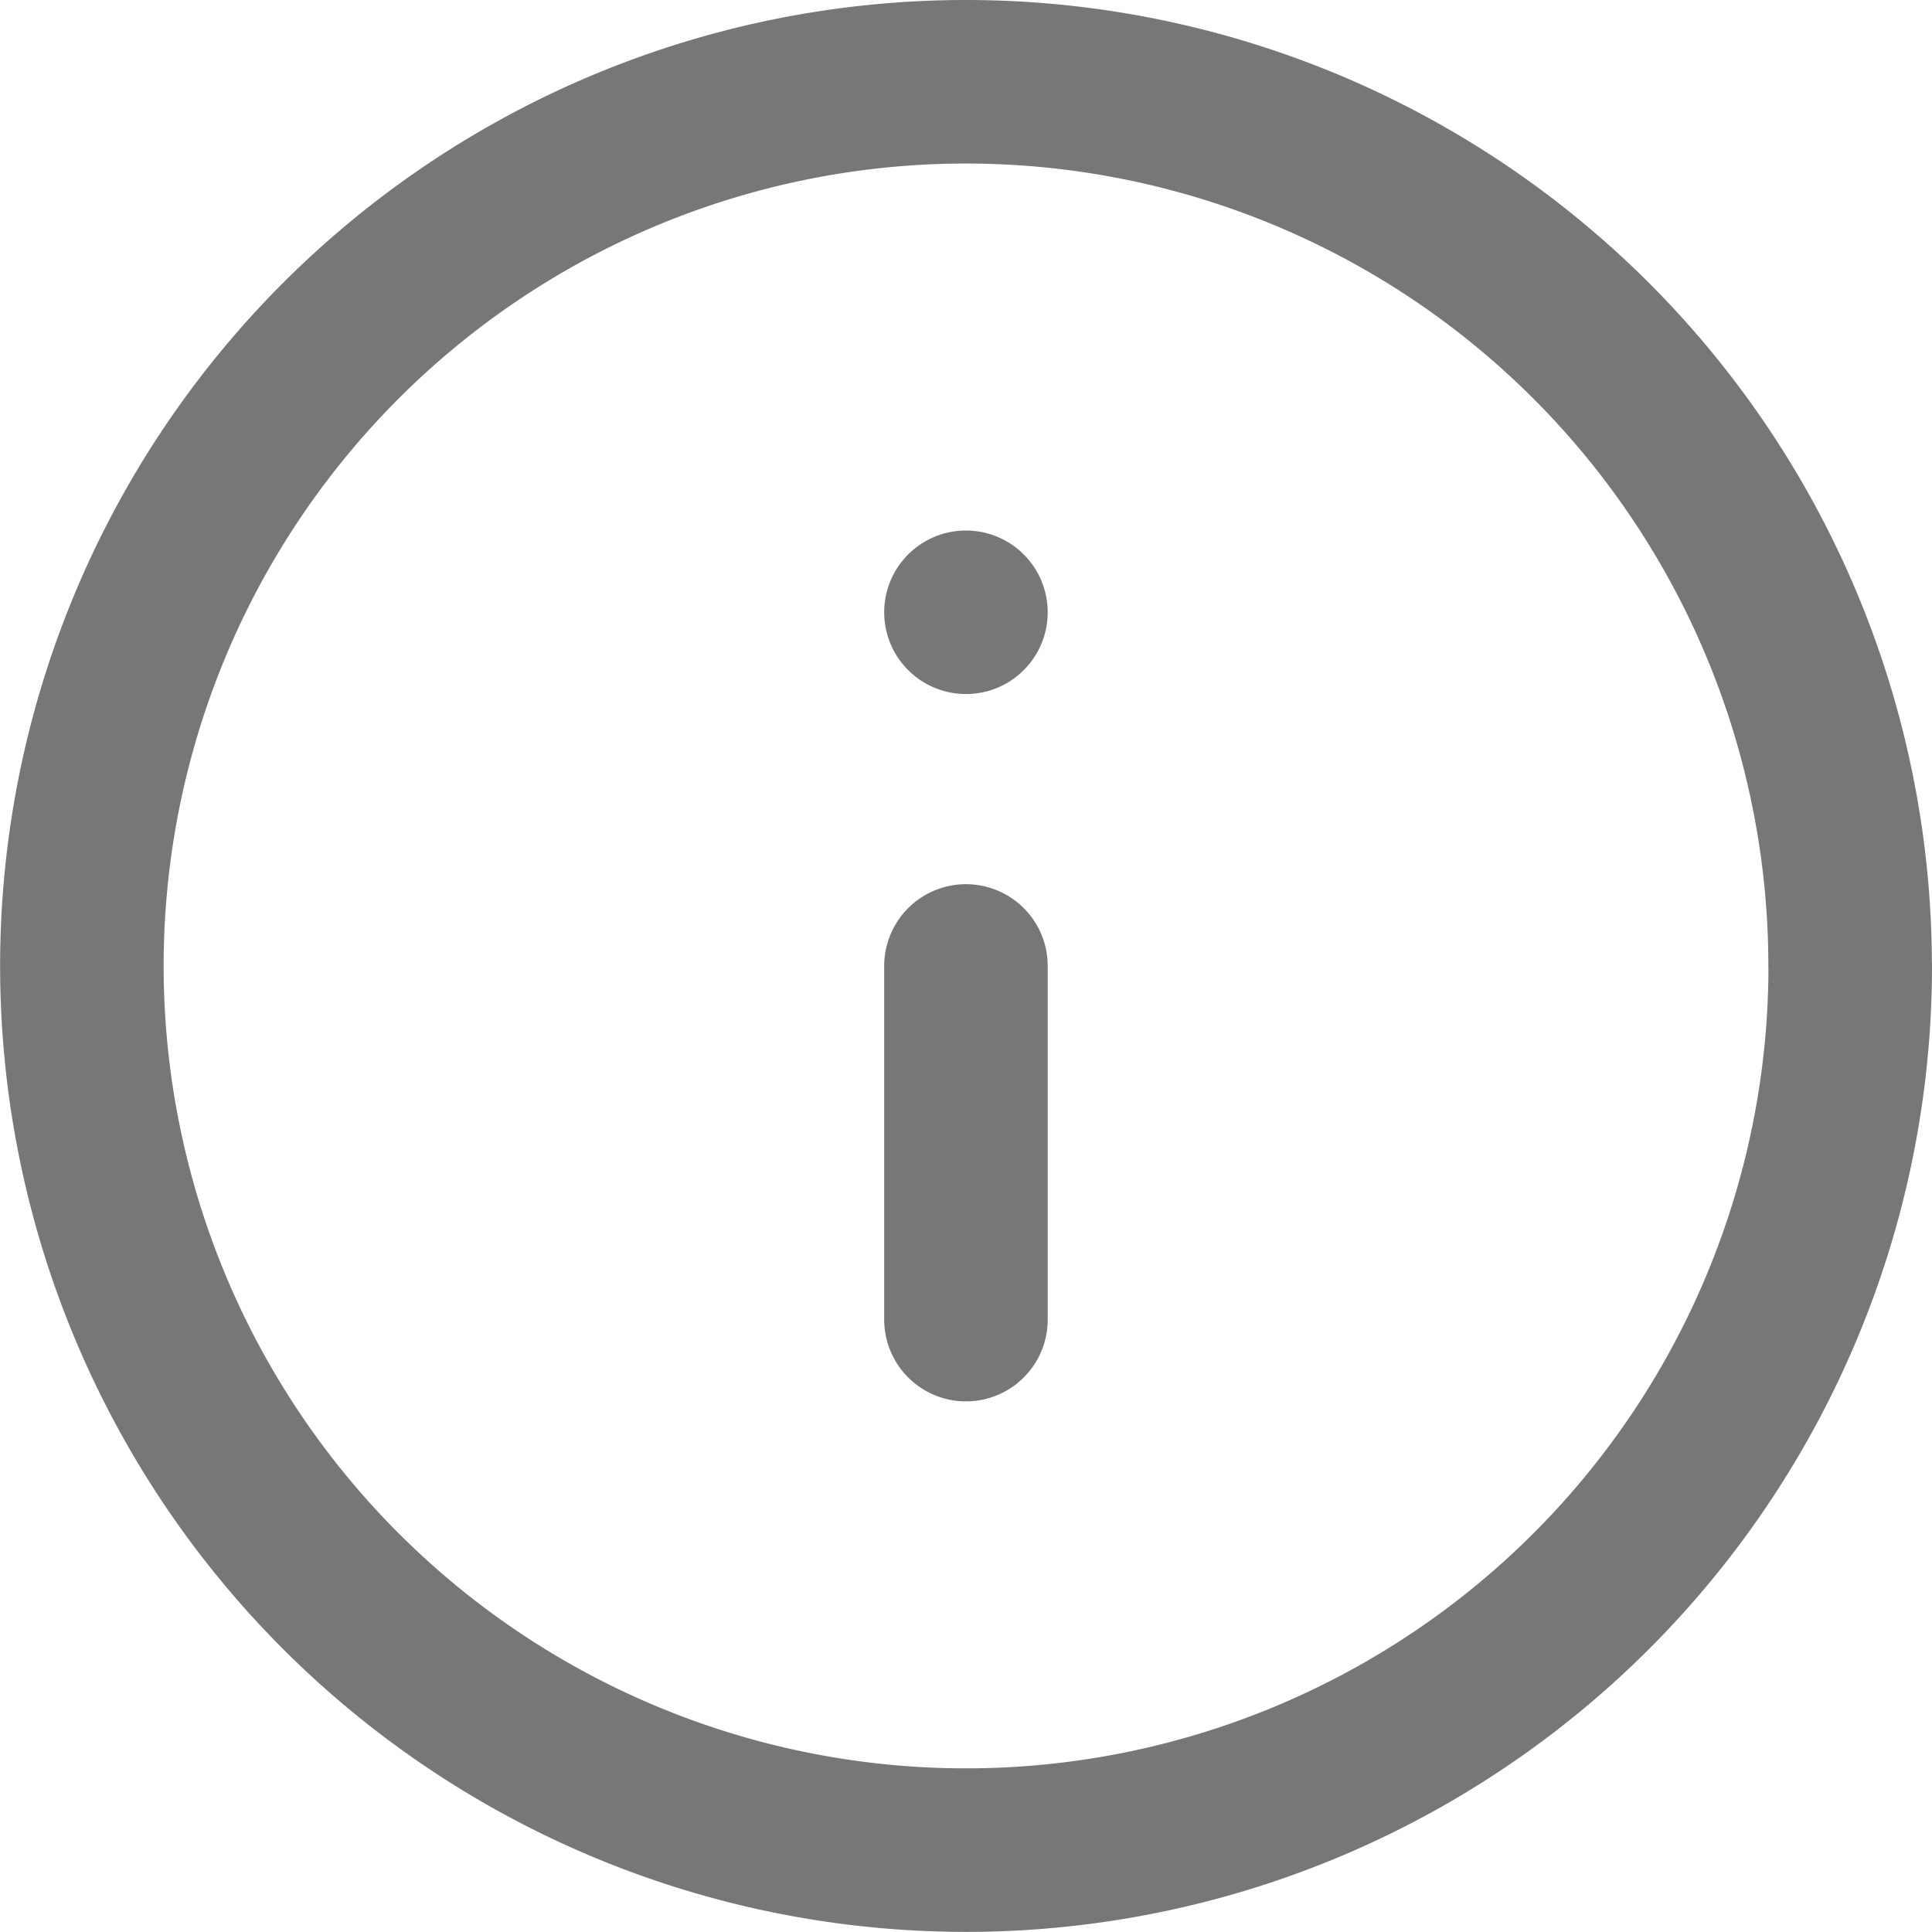 <svg xmlns="http://www.w3.org/2000/svg" width="17.721" height="17.721" viewBox="0 0 17.721 17.721">
  <g id="info5" transform="translate(-2.25 -2.25)">
    <path id="Path_307" data-name="Path 307" d="M19.221,11.11A8.11,8.11,0,1,1,11.11,3a8.11,8.11,0,0,1,8.11,8.11Z" transform="translate(0 0)" fill="none" stroke="#777" stroke-linecap="round" stroke-linejoin="round" stroke-width="1.5"/>
    <path id="Path_308" data-name="Path 308" d="M18,21.244V18" transform="translate(-6.89 -6.89)" fill="none" stroke="#777" stroke-linecap="round" stroke-linejoin="round" stroke-width="1.5"/>
    <path id="Path_309" data-name="Path 309" d="M18,12h0" transform="translate(-6.89 -4.134)" fill="none" stroke="#777" stroke-linecap="round" stroke-linejoin="round" stroke-width="1.5"/>
  </g>
</svg>
